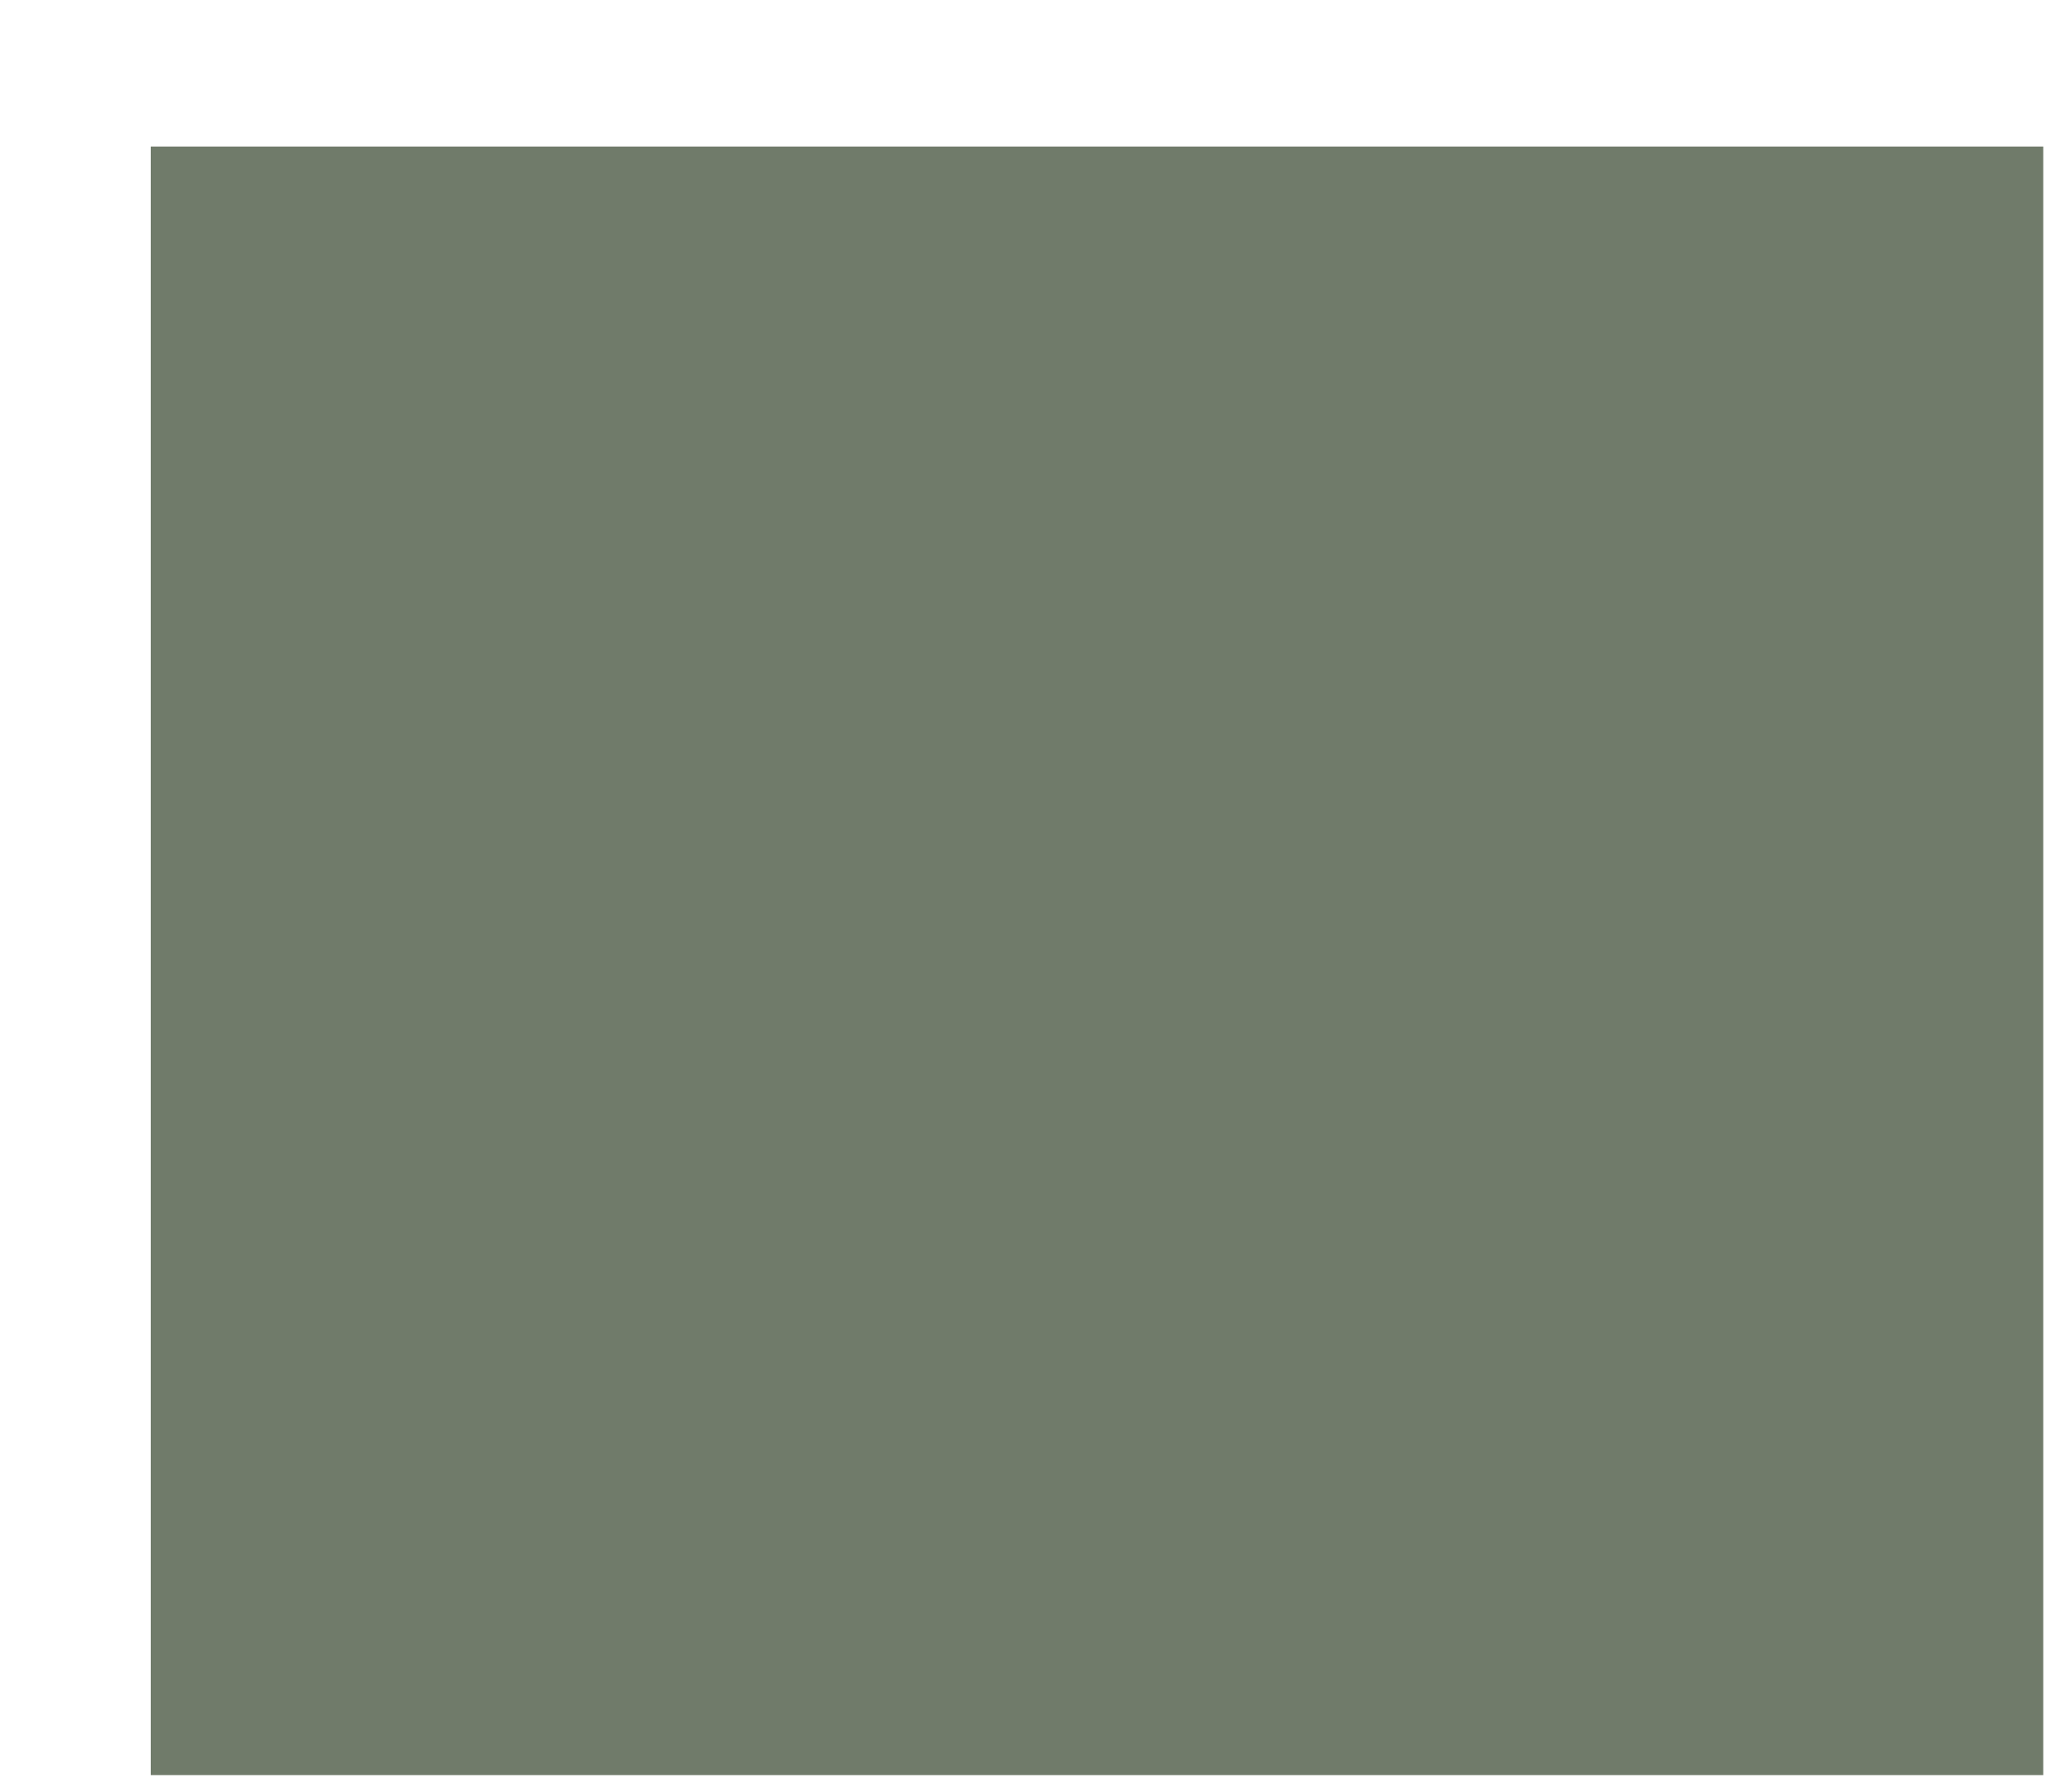 <svg width="492" height="428" viewBox="0 0 492 428" fill="none" xmlns="http://www.w3.org/2000/svg">
<g filter="url(#filter0_d_19_1037)">
<rect width="452" height="389" fill="#707B6A"/>
</g>
<defs>
<filter id="filter0_d_19_1037" x="0" y="0" width="492" height="428" filterUnits="userSpaceOnUse" color-interpolation-filters="sRGB">
<feFlood flood-opacity="0" result="BackgroundImageFix"/>
<feColorMatrix in="SourceAlpha" type="matrix" values="0 0 0 0 0 0 0 0 0 0 0 0 0 0 0 0 0 0 127 0" result="hardAlpha"/>
<feOffset dx="36" dy="35"/>
<feGaussianBlur stdDeviation="2"/>
<feComposite in2="hardAlpha" operator="out"/>
<feColorMatrix type="matrix" values="0 0 0 0 0 0 0 0 0 0 0 0 0 0 0 0 0 0 0.25 0"/>
<feBlend mode="normal" in2="BackgroundImageFix" result="effect1_dropShadow_19_1037"/>
<feBlend mode="normal" in="SourceGraphic" in2="effect1_dropShadow_19_1037" result="shape"/>
</filter>
</defs>
</svg>
